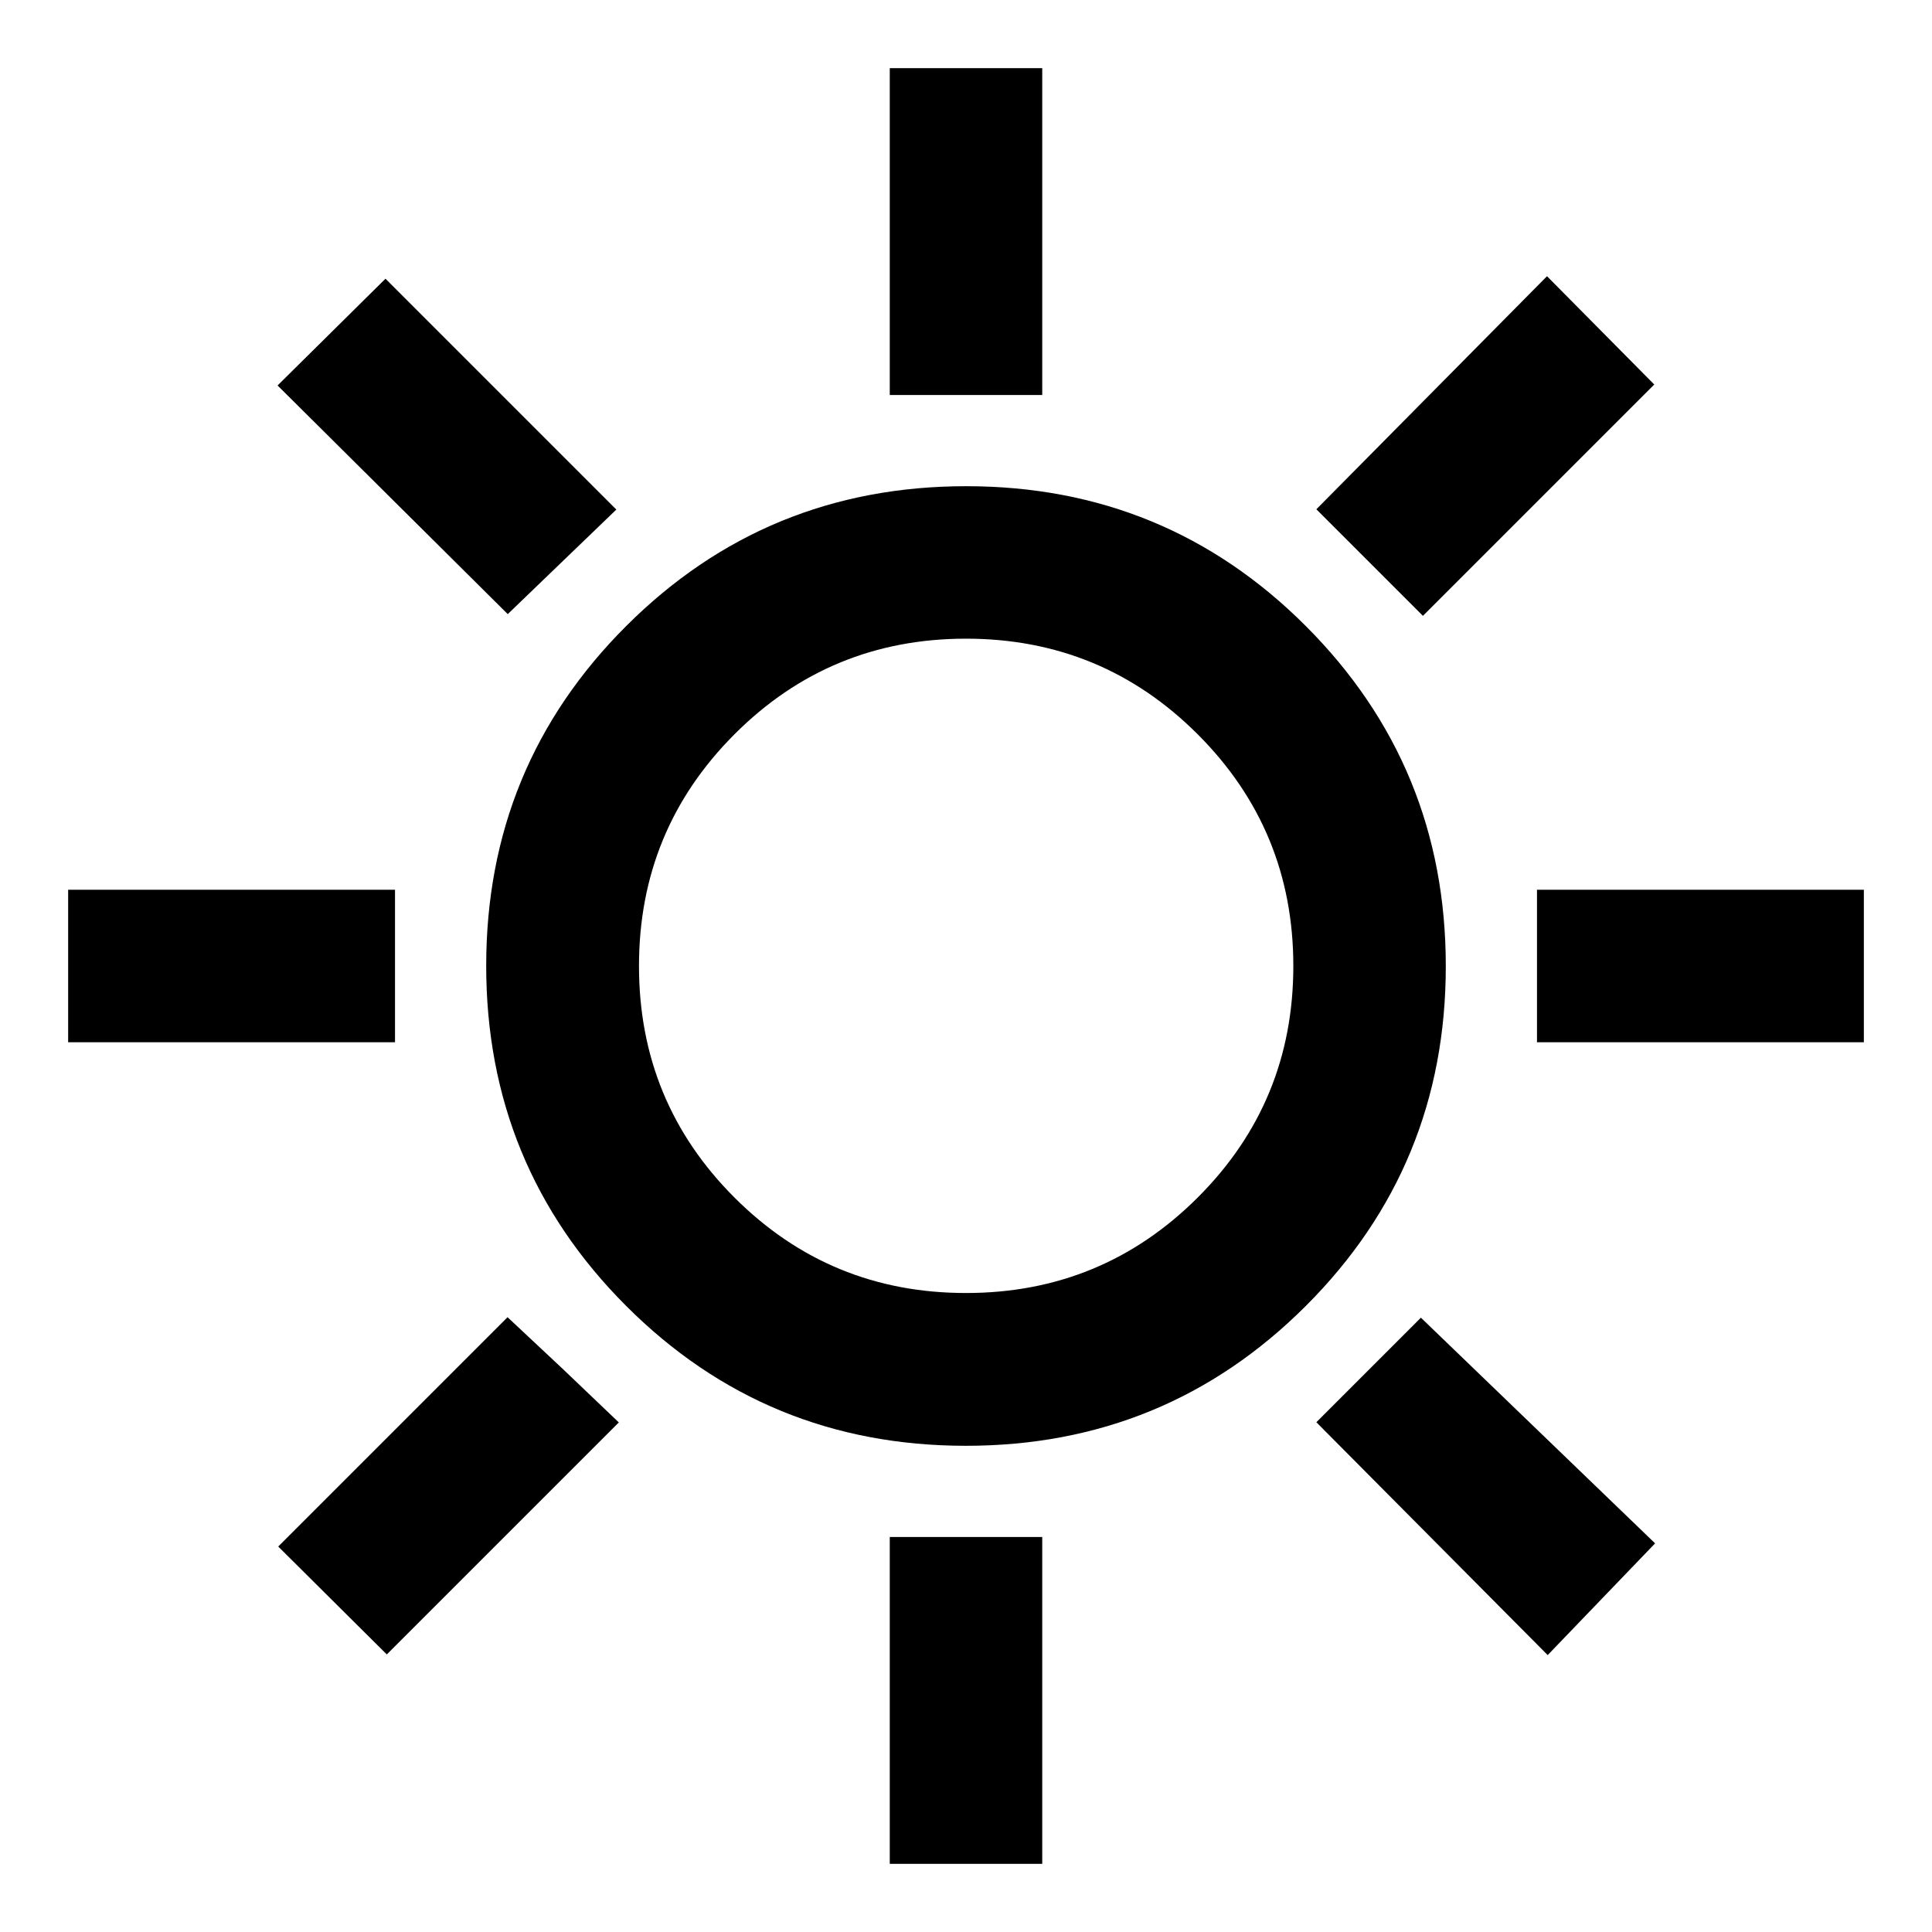 <svg xmlns="http://www.w3.org/2000/svg" height="40" viewBox="0 -960 960 960" width="40"><path d="M442.12-763.72v-162.42h75.76v162.42h-75.76Zm264.92 109.73-52.95-52.95L768.7-822.75l53.29 53.81-114.95 114.95Zm56.68 211.87v-75.76h162.42v75.76H763.72ZM442.12-33.86v-162.42h75.76v162.42h-75.76ZM252.3-654.85 137.92-768.46l53.62-53.05L306.25-706.8l-53.95 51.95ZM769.04-137.6 654.09-253.3l51.95-51.95 116.37 112.14-53.37 55.51ZM33.86-442.12v-75.76h162.42v75.76H33.86Zm158.34 304.2-53.95-53.62L252.2-305.49l27.52 25.78 27.77 26.51L192.2-137.92Zm287.72-103.67q-99.36 0-168.84-69.56-69.49-69.56-69.49-168.93 0-99.36 69.56-168.84 69.56-69.49 168.93-69.49 99.36 0 168.84 69.56 69.49 69.56 69.49 168.93 0 99.36-69.56 168.84-69.56 69.49-168.93 69.49Zm.08-75.92q67.62 0 115.13-47.44 47.52-47.43 47.52-115.05t-47.52-115.13Q547.62-642.65 480-642.65t-115.05 47.52Q317.51-547.62 317.51-480t47.44 115.05q47.43 47.44 115.05 47.44ZM480-480Z"/></svg>